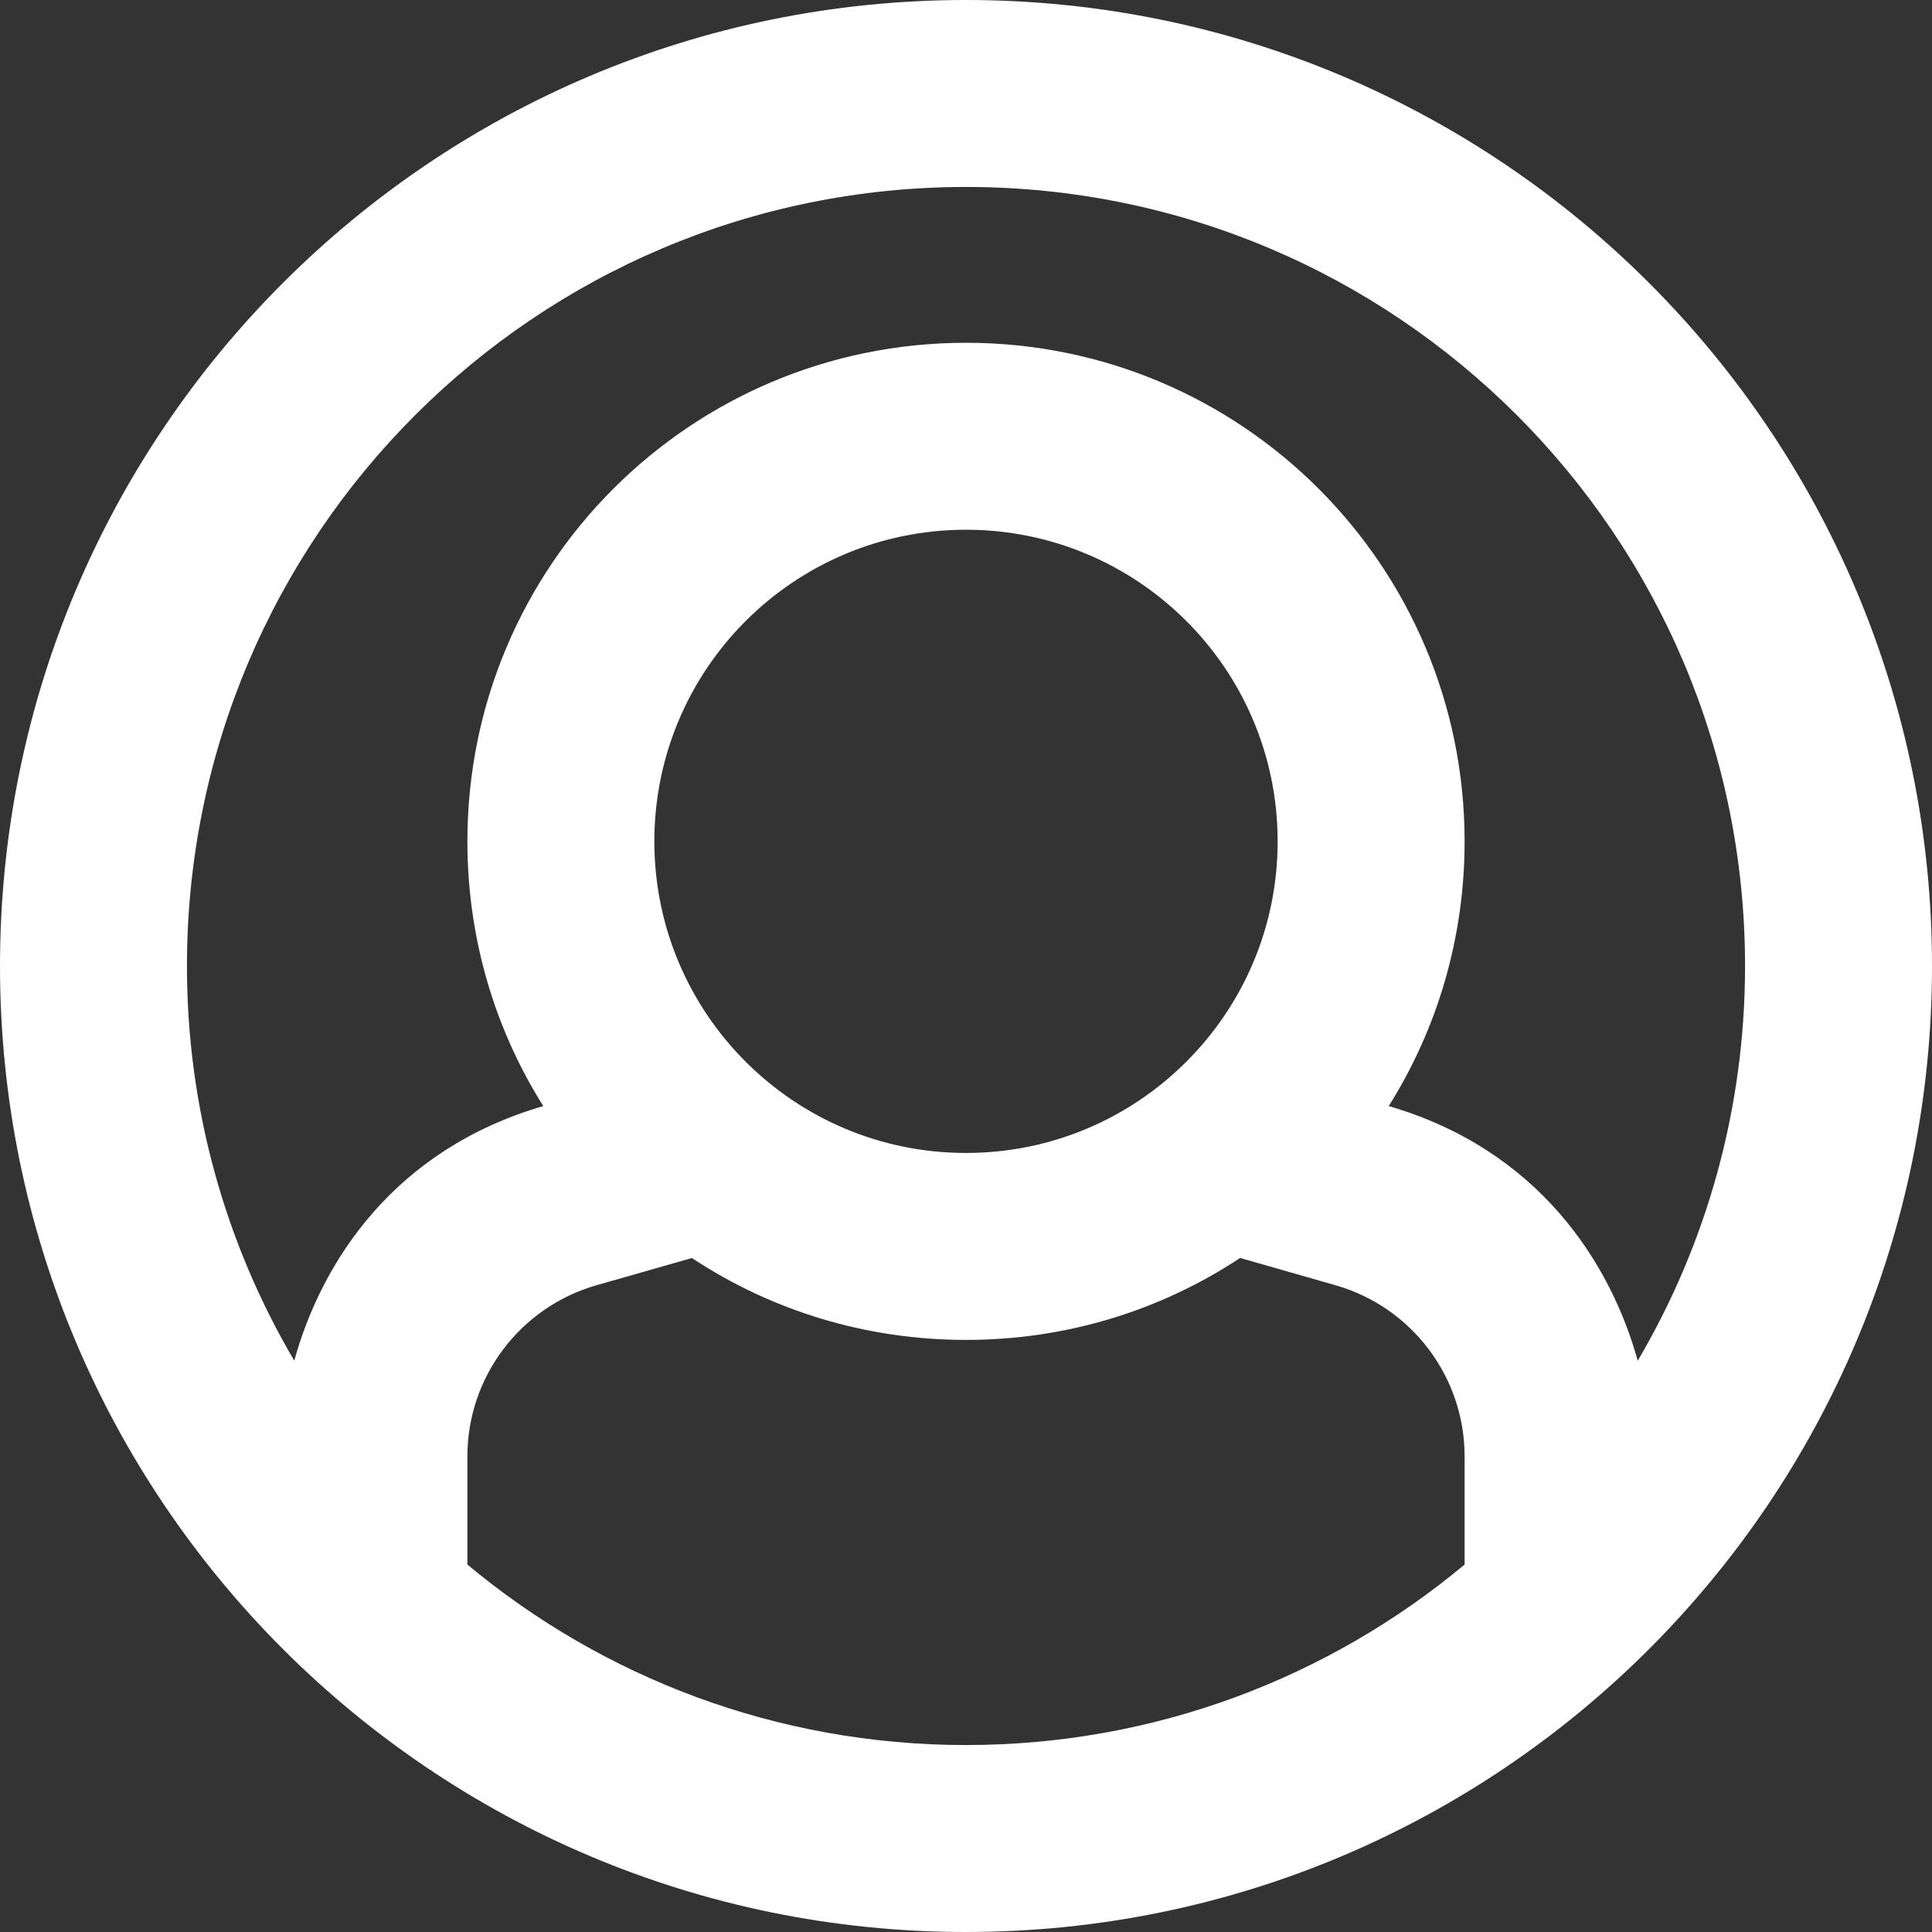 <?xml version="1.0" encoding="UTF-8"?>
<svg width="26px" height="26px" viewBox="0 0 26 26" version="1.1" xmlns="http://www.w3.org/2000/svg" xmlns:xlink="http://www.w3.org/1999/xlink">
    <rect x="0" y="0" width="26" height="26" fill="#333333" stroke="none"/>
    <!-- Generator: Sketch 49.2 (51160) - http://www.bohemiancoding.com/sketch -->
    <title>Artboard</title>
    <desc>Created with Sketch.</desc>
    <defs></defs>
    <g id="Artboard" stroke="none" stroke-width="1" fill="none" fill-rule="evenodd">
        <g id="user-circle" fill="#FFFFFF" fill-rule="nonzero">
            <path d="M13,0 C5.82,0 0,5.82 0,13 C0,20.18 5.82,26 13,26 C20.18,26 26,20.18 26,13 C26,5.82 20.18,0 13,0 Z M13,2.516 C18.79,2.516 23.484,7.21 23.484,13 C23.484,14.939 22.957,16.754 22.04,18.312 C21.669,16.978 20.695,15.47 18.689,14.885 C19.354,13.827 19.71,12.602 19.71,11.323 C19.71,7.617 16.712,4.613 13,4.613 C9.295,4.613 6.29,7.611 6.29,11.323 C6.29,12.602 6.646,13.827 7.311,14.885 C5.304,15.47 4.33,16.977 3.96,18.311 C3.043,16.753 2.516,14.938 2.516,13 C2.516,7.21 7.21,2.516 13,2.516 Z M17.194,11.323 C17.194,13.639 15.316,15.516 13,15.516 C10.684,15.516 8.806,13.639 8.806,11.323 C8.806,9.007 10.684,7.129 13,7.129 C15.316,7.129 17.194,9.007 17.194,11.323 Z M6.29,21.055 L6.29,19.6 C6.29,18.53 7,17.59 8.028,17.296 L9.311,16.93 C10.397,17.647 11.669,18.032 13,18.032 C14.331,18.032 15.603,17.647 16.689,16.929 L17.972,17.296 C19,17.59 19.71,18.53 19.71,19.6 L19.71,21.055 C17.892,22.571 15.552,23.484 13,23.484 C10.448,23.484 8.108,22.571 6.29,21.055 Z" id="Shape"></path>
        </g>
    </g>
</svg>